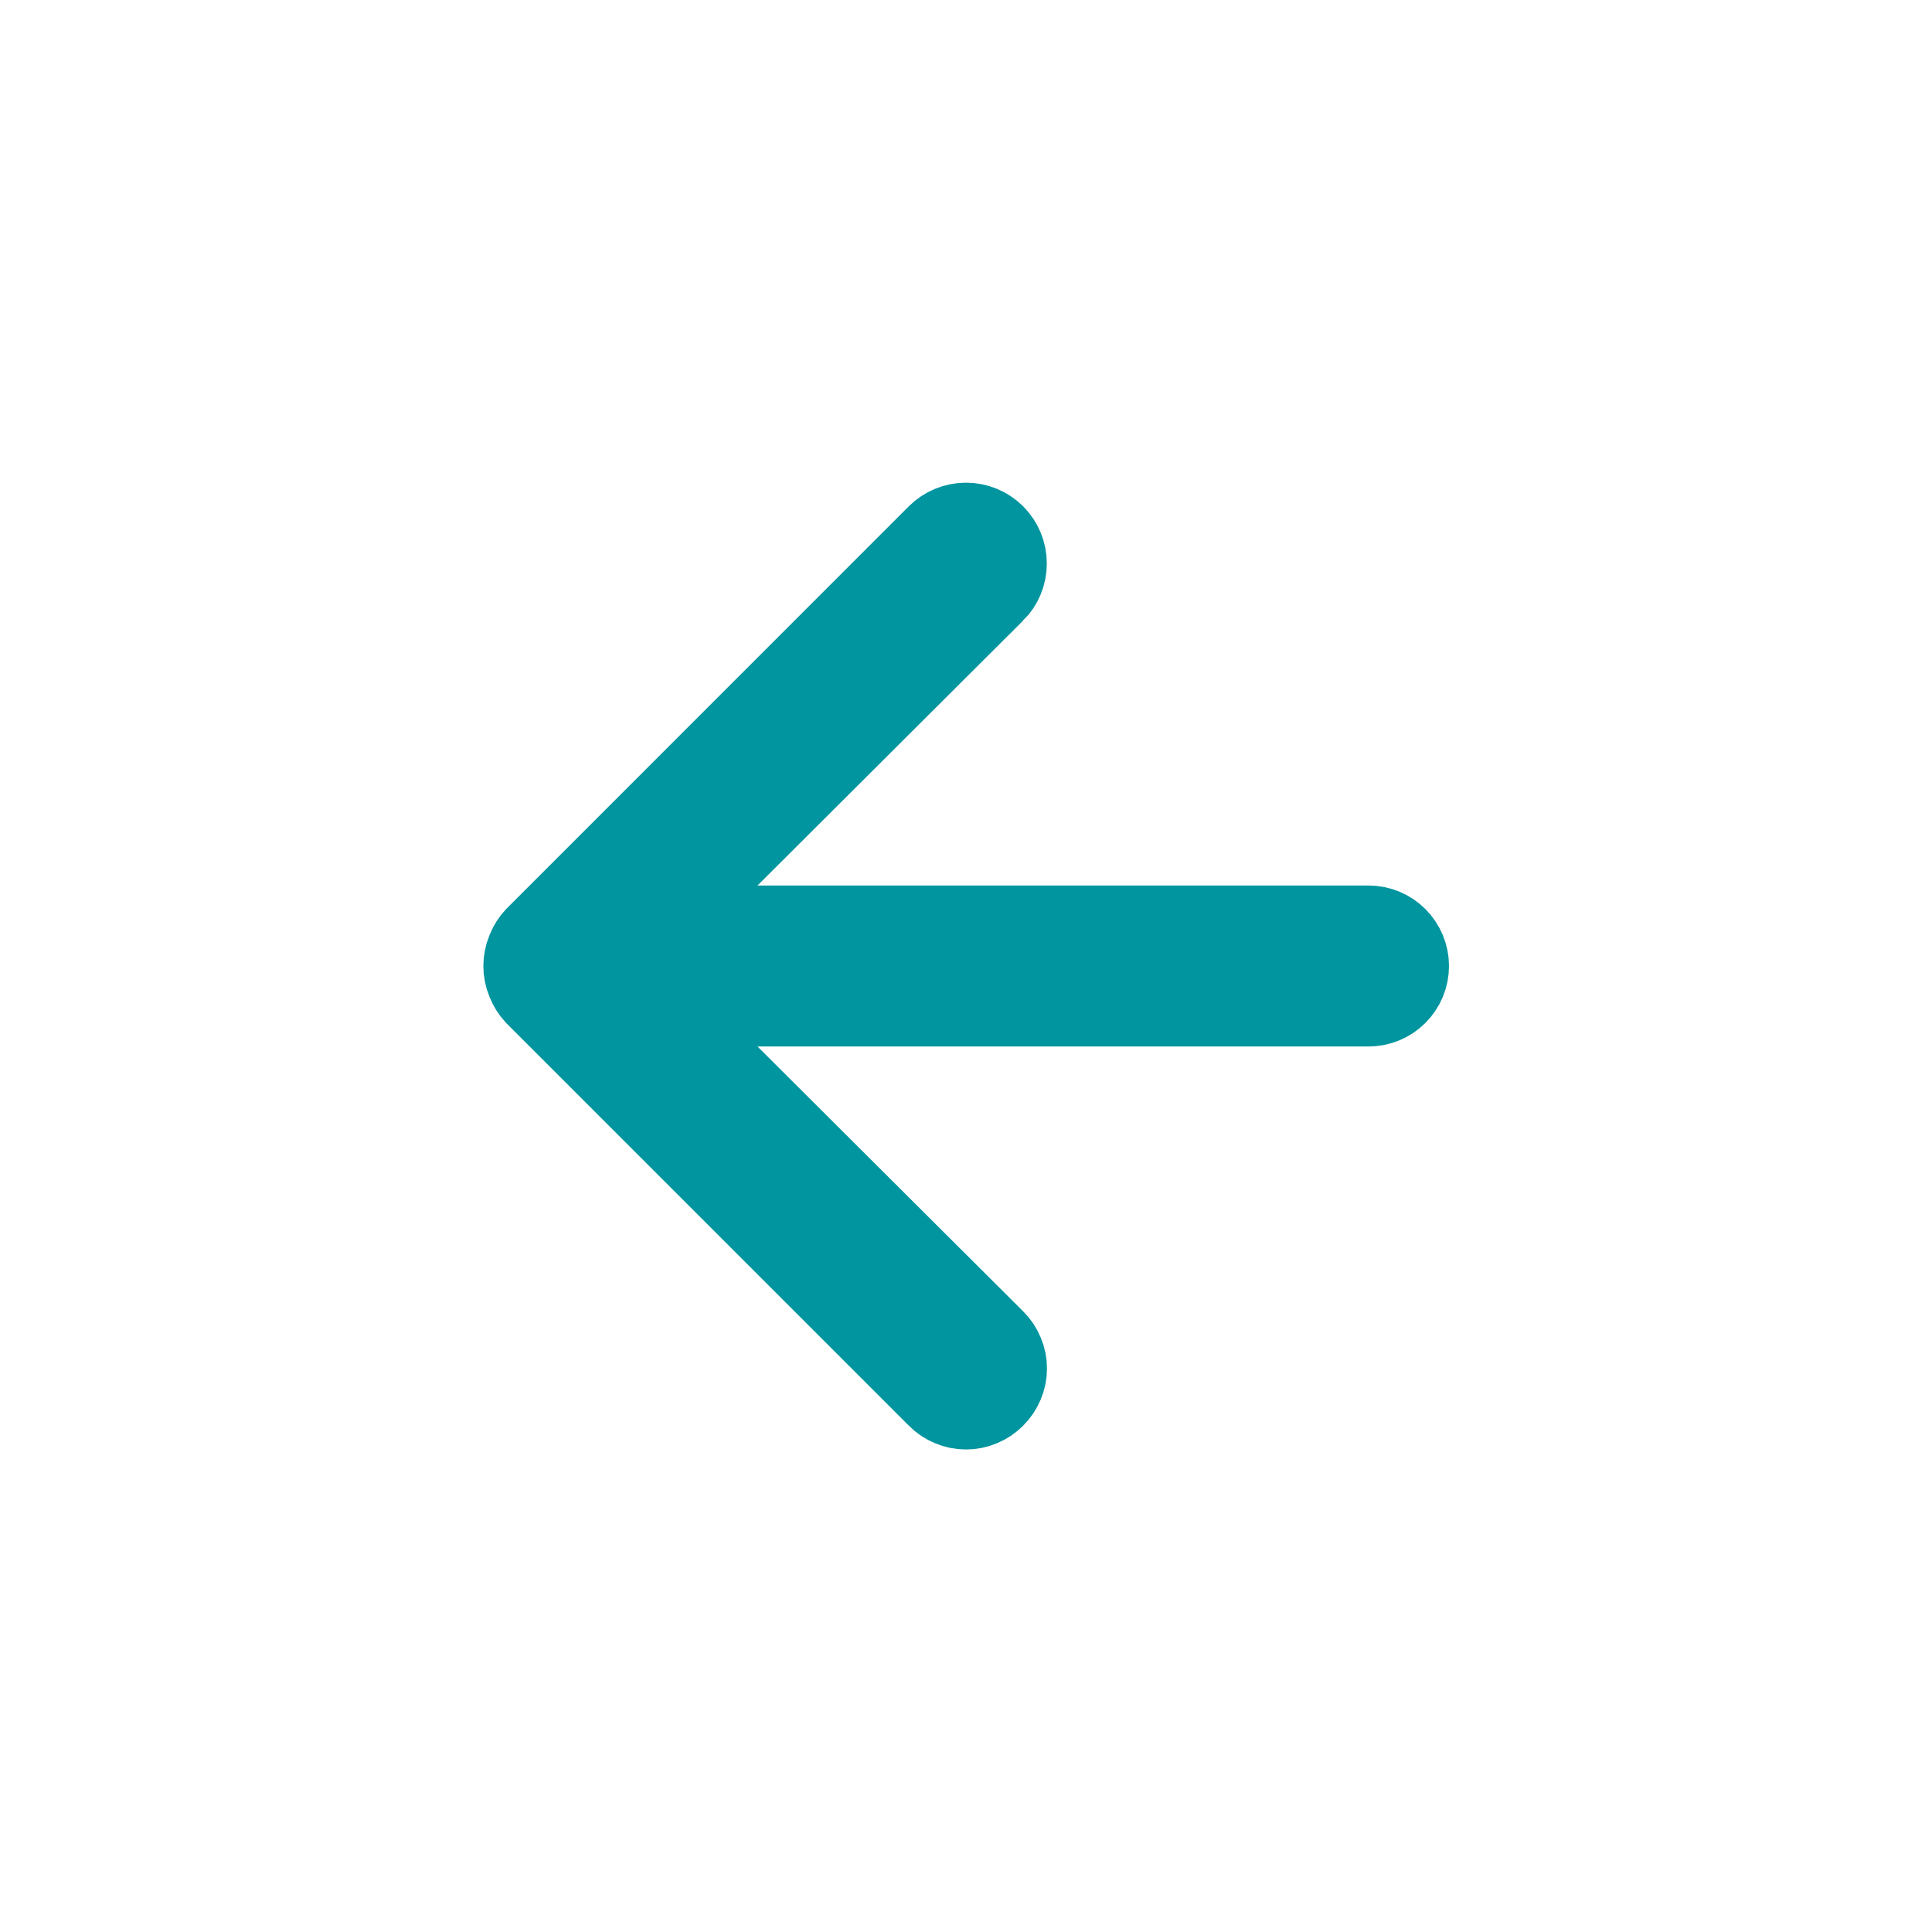 <svg width="24" height="24" viewBox="0 0 24 24" fill="none" xmlns="http://www.w3.org/2000/svg">
<path d="M9.057 10.646L8.2 11.5H9.41H17C17.133 11.5 17.26 11.553 17.353 11.646C17.447 11.74 17.5 11.867 17.5 12C17.5 12.133 17.447 12.26 17.353 12.354C17.26 12.447 17.133 12.5 17 12.5H9.41H8.2L9.057 13.354L12.357 16.644L12.358 16.645C12.405 16.691 12.442 16.747 12.467 16.808C12.493 16.869 12.506 16.934 12.506 17C12.506 17.066 12.493 17.131 12.467 17.192C12.442 17.253 12.405 17.308 12.358 17.355L12.358 17.355L12.355 17.358C12.308 17.405 12.253 17.442 12.192 17.467C12.131 17.493 12.066 17.506 12 17.506C11.934 17.506 11.868 17.493 11.808 17.467C11.747 17.442 11.691 17.405 11.645 17.358L11.643 17.356L6.648 12.361C6.604 12.314 6.569 12.259 6.546 12.199L6.546 12.199L6.542 12.19C6.492 12.068 6.492 11.932 6.542 11.81L6.542 11.81L6.546 11.801C6.569 11.741 6.604 11.686 6.648 11.639L11.643 6.643C11.738 6.549 11.866 6.496 12 6.496C12.134 6.496 12.262 6.549 12.356 6.643C12.451 6.738 12.504 6.866 12.504 7C12.504 7.134 12.451 7.262 12.357 7.356C12.357 7.356 12.356 7.356 12.356 7.356L9.057 10.646Z" fill="#01959F" stroke="#01959F"/>
</svg>




